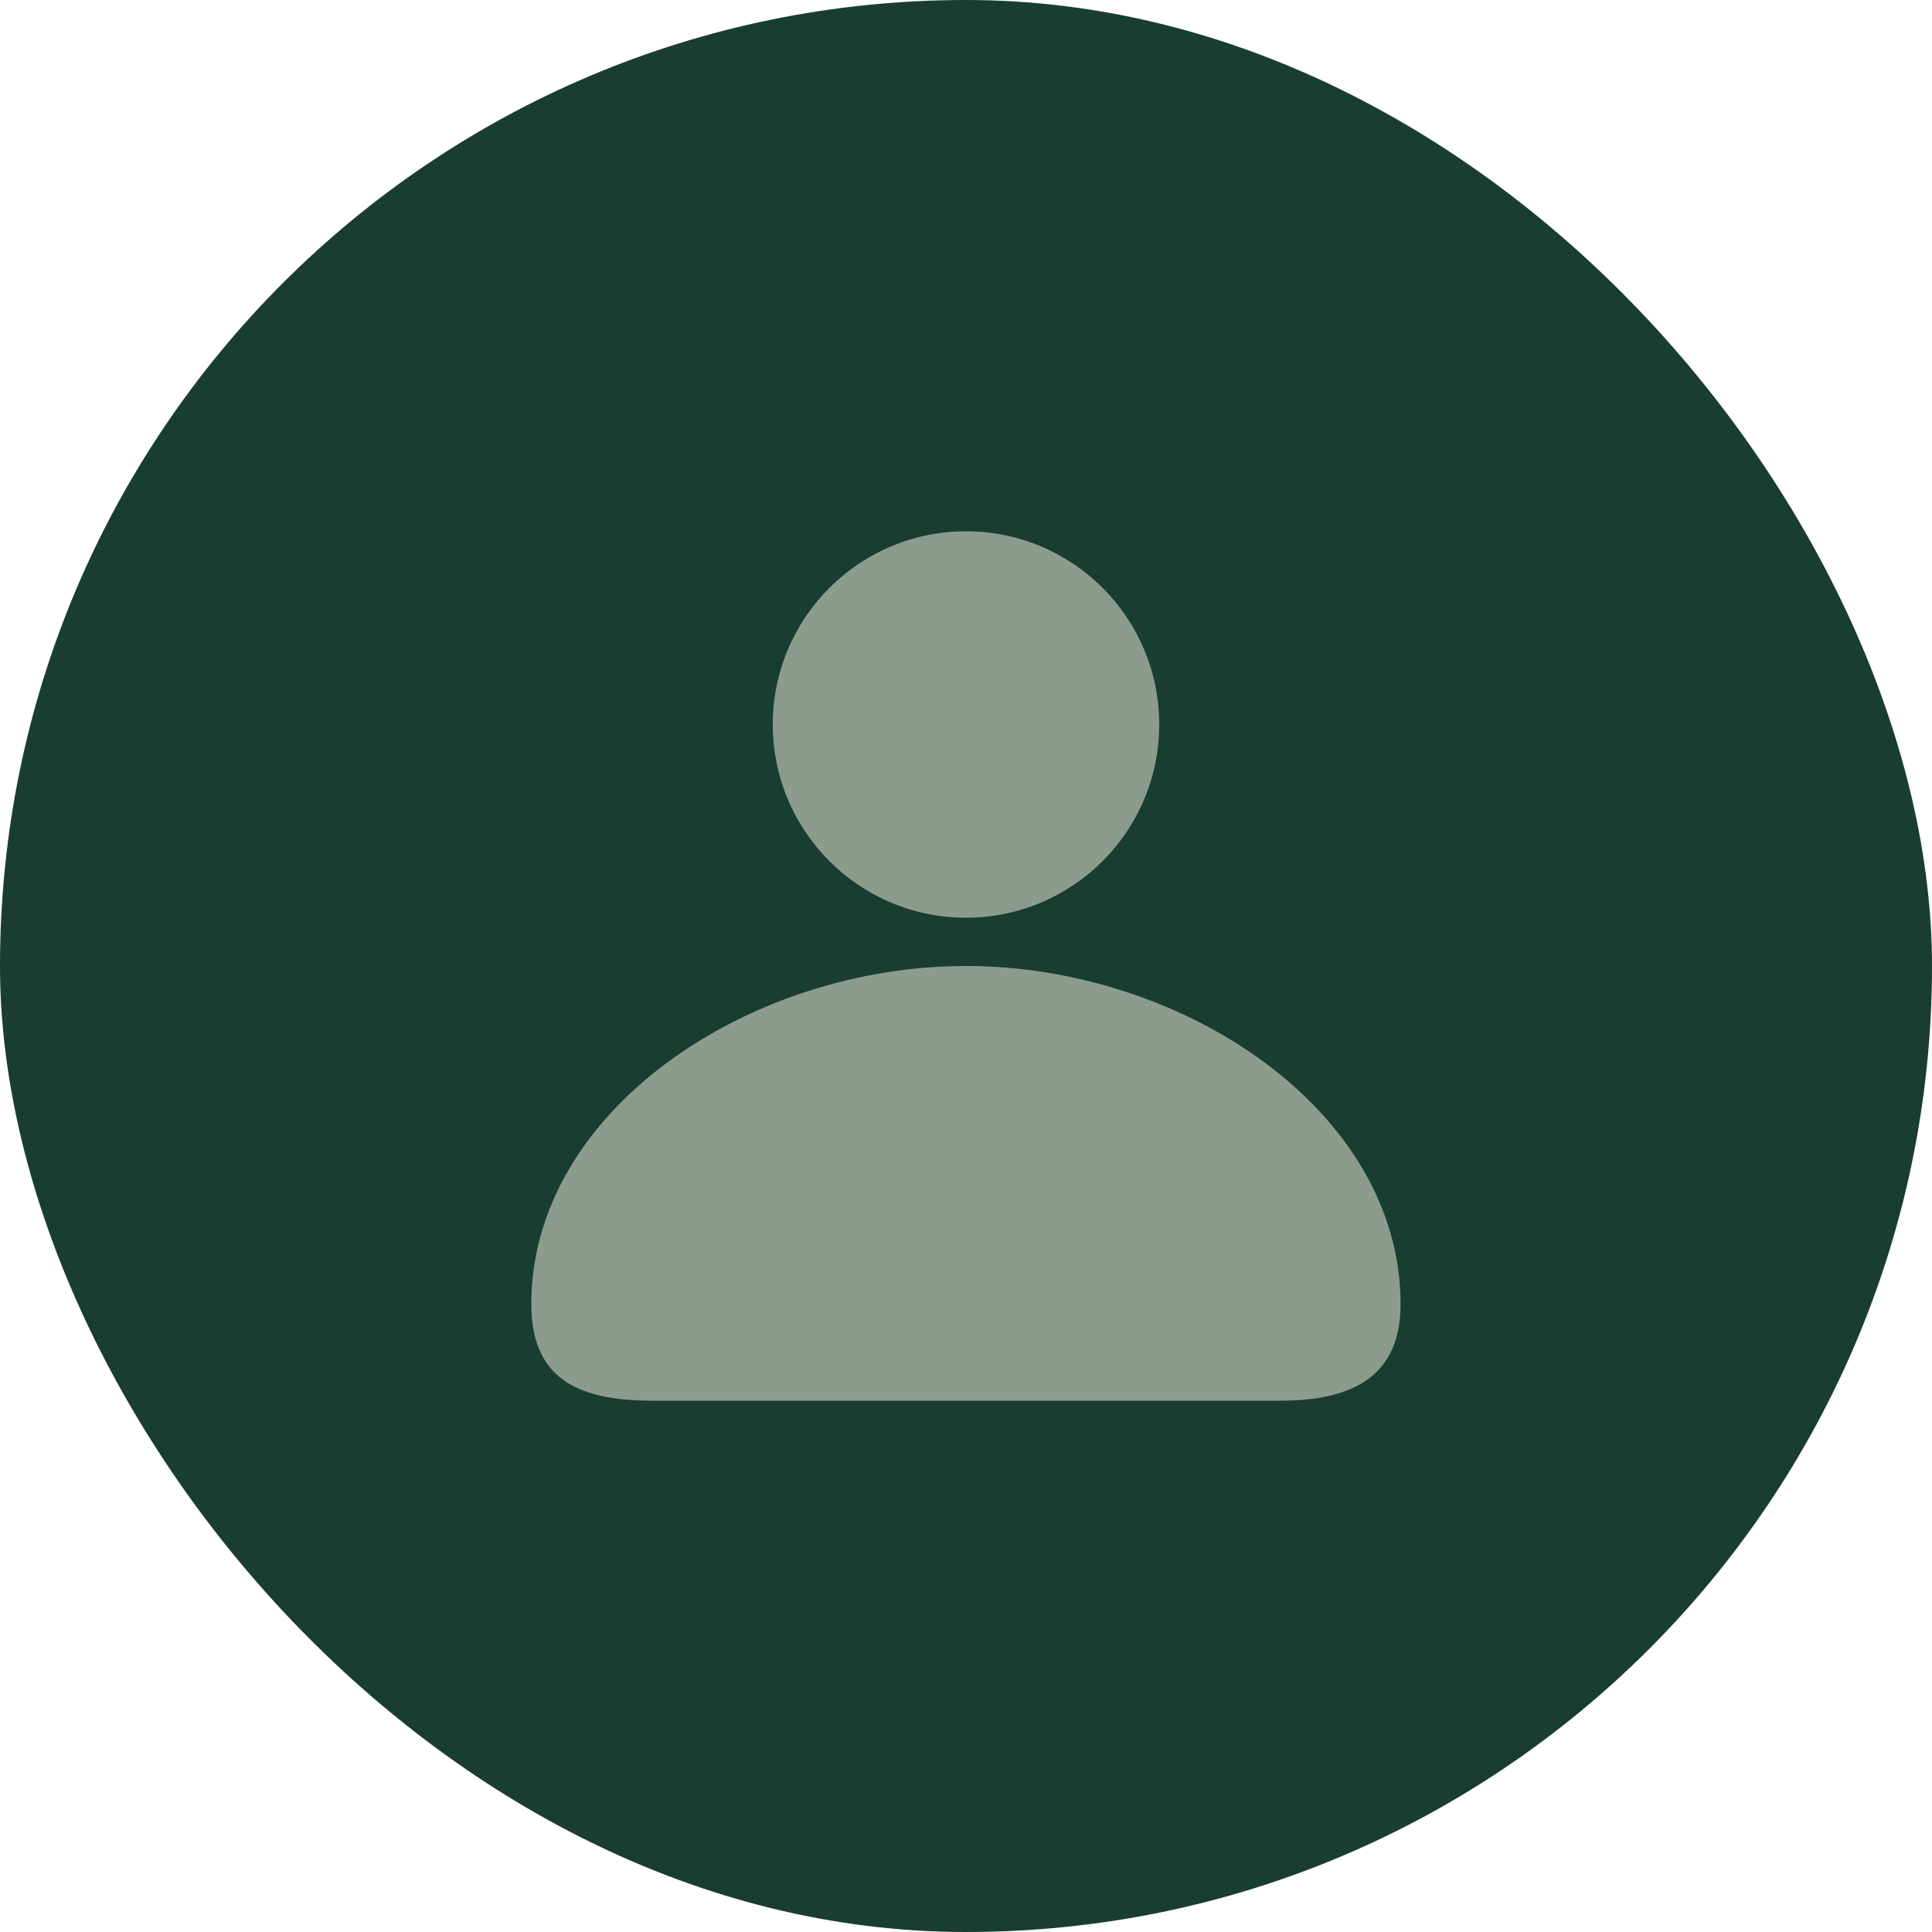 <svg width="40" height="40" viewBox="0 0 40 40" fill="none" xmlns="http://www.w3.org/2000/svg">
<rect width="40" height="40" rx="20" fill="#1A3D32"/>
<path d="M28.997 27C28.997 28.5 28 29 26.5 29C25 29 22.304 29 19.998 29C17.693 29 15.092 29 13.5 29C11.908 29 11 28.5 11 27C11 23 15.5 20 19.998 20C24.497 20 28.997 23 28.997 27Z" fill="#8B9C8F"/>
<path d="M24 15C24 17.209 22.209 19 20 19C17.791 19 16 17.209 16 15C16 12.791 17.791 11 20 11C22.209 11 24 12.791 24 15Z" fill="#8B9C8F"/>
</svg>
